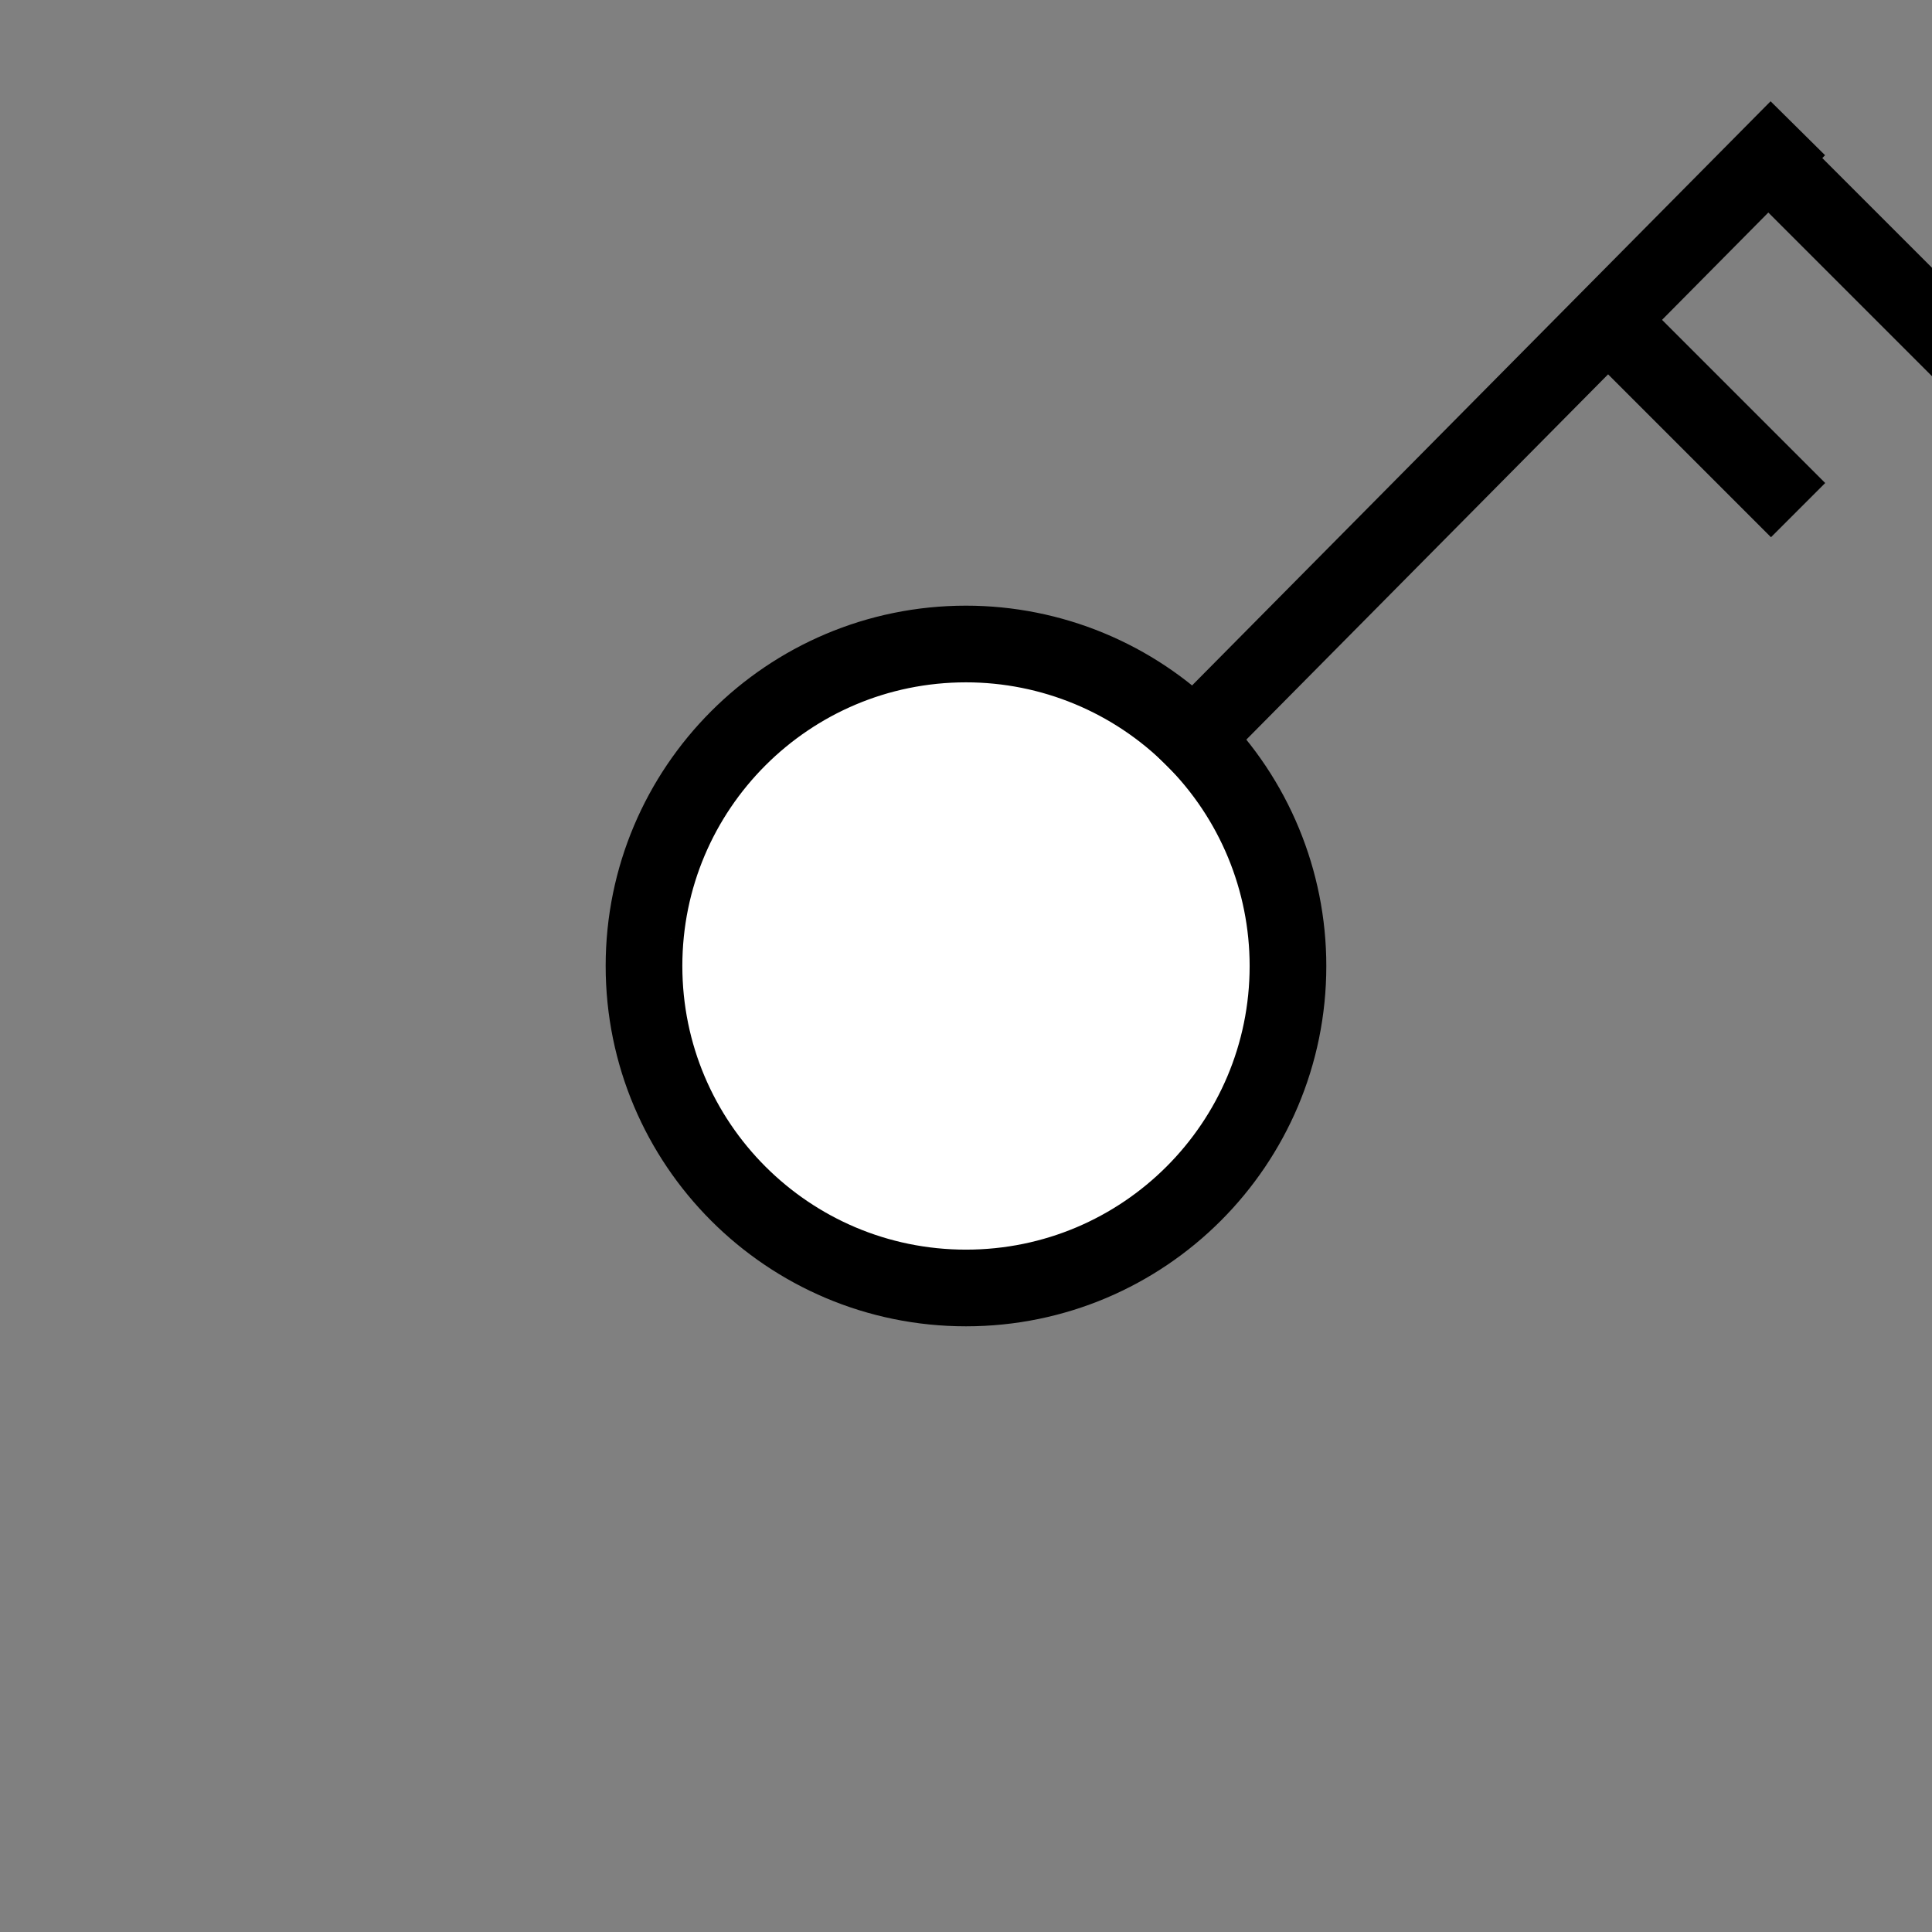 <svg version="1.1" viewBox="0.0 0.0 75.591 75.591" fill="none" stroke="none" stroke-linecap="square" stroke-miterlimit="10" xmlns:xlink="http://www.w3.org/1999/xlink" xmlns="http://www.w3.org/2000/svg"><rect x="0.0" y="0.0" width="75.591" height="75.591" fill="#808080" stroke="none"/><clipPath id="p.0"><path d="m0 0l75.591 0l0 75.591l-75.591 0l0 -75.591z" clip-rule="nonzero"/></clipPath><g clip-path="url(#p.0)"><path fill="#000000" fill-opacity="0.0" d="m0 0l75.591 0l0 75.591l-75.591 0z" fill-rule="evenodd"/><path fill="#ffffff" d="m25.197 37.795l0 0c0 -6.958 5.641 -12.598 12.598 -12.598l0 0c3.341 0 6.546 1.327 8.908 3.69c2.363 2.363 3.69 5.567 3.69 8.908l0 0c0 6.958 -5.641 12.598 -12.598 12.598l0 0c-6.958 0 -12.598 -5.641 -12.598 -12.598z" fill-rule="evenodd"/><path stroke="#000000" stroke-width="3.0" stroke-linejoin="round" stroke-linecap="butt" d="m25.197 37.795l0 0c0 -6.958 5.641 -12.598 12.598 -12.598l0 0c3.341 0 6.546 1.327 8.908 3.69c2.363 2.363 3.69 5.567 3.69 8.908l0 0c0 6.958 -5.641 12.598 -12.598 12.598l0 0c-6.958 0 -12.598 -5.641 -12.598 -12.598z" fill-rule="evenodd"/><path fill="#000000" fill-opacity="0.0" d="m69.286 6.084l-22.583 22.803" fill-rule="evenodd"/><path stroke="#000000" stroke-width="3.0" stroke-linejoin="round" stroke-linecap="butt" d="m69.286 6.084l-22.583 22.803" fill-rule="evenodd"/><path fill="#000000" fill-opacity="0.0" d="m75.591 12.598l-6.299 -6.299" fill-rule="evenodd"/><path stroke="#000000" stroke-width="3.0" stroke-linejoin="round" stroke-linecap="butt" d="m75.591 12.598l-6.299 -6.299" fill-rule="evenodd"/><path fill="#000000" fill-opacity="0.0" d="m69.291 18.898l-6.299 -6.299" fill-rule="evenodd"/><path stroke="#000000" stroke-width="3.0" stroke-linejoin="round" stroke-linecap="butt" d="m69.291 18.898l-6.299 -6.299" fill-rule="evenodd"/></g></svg>